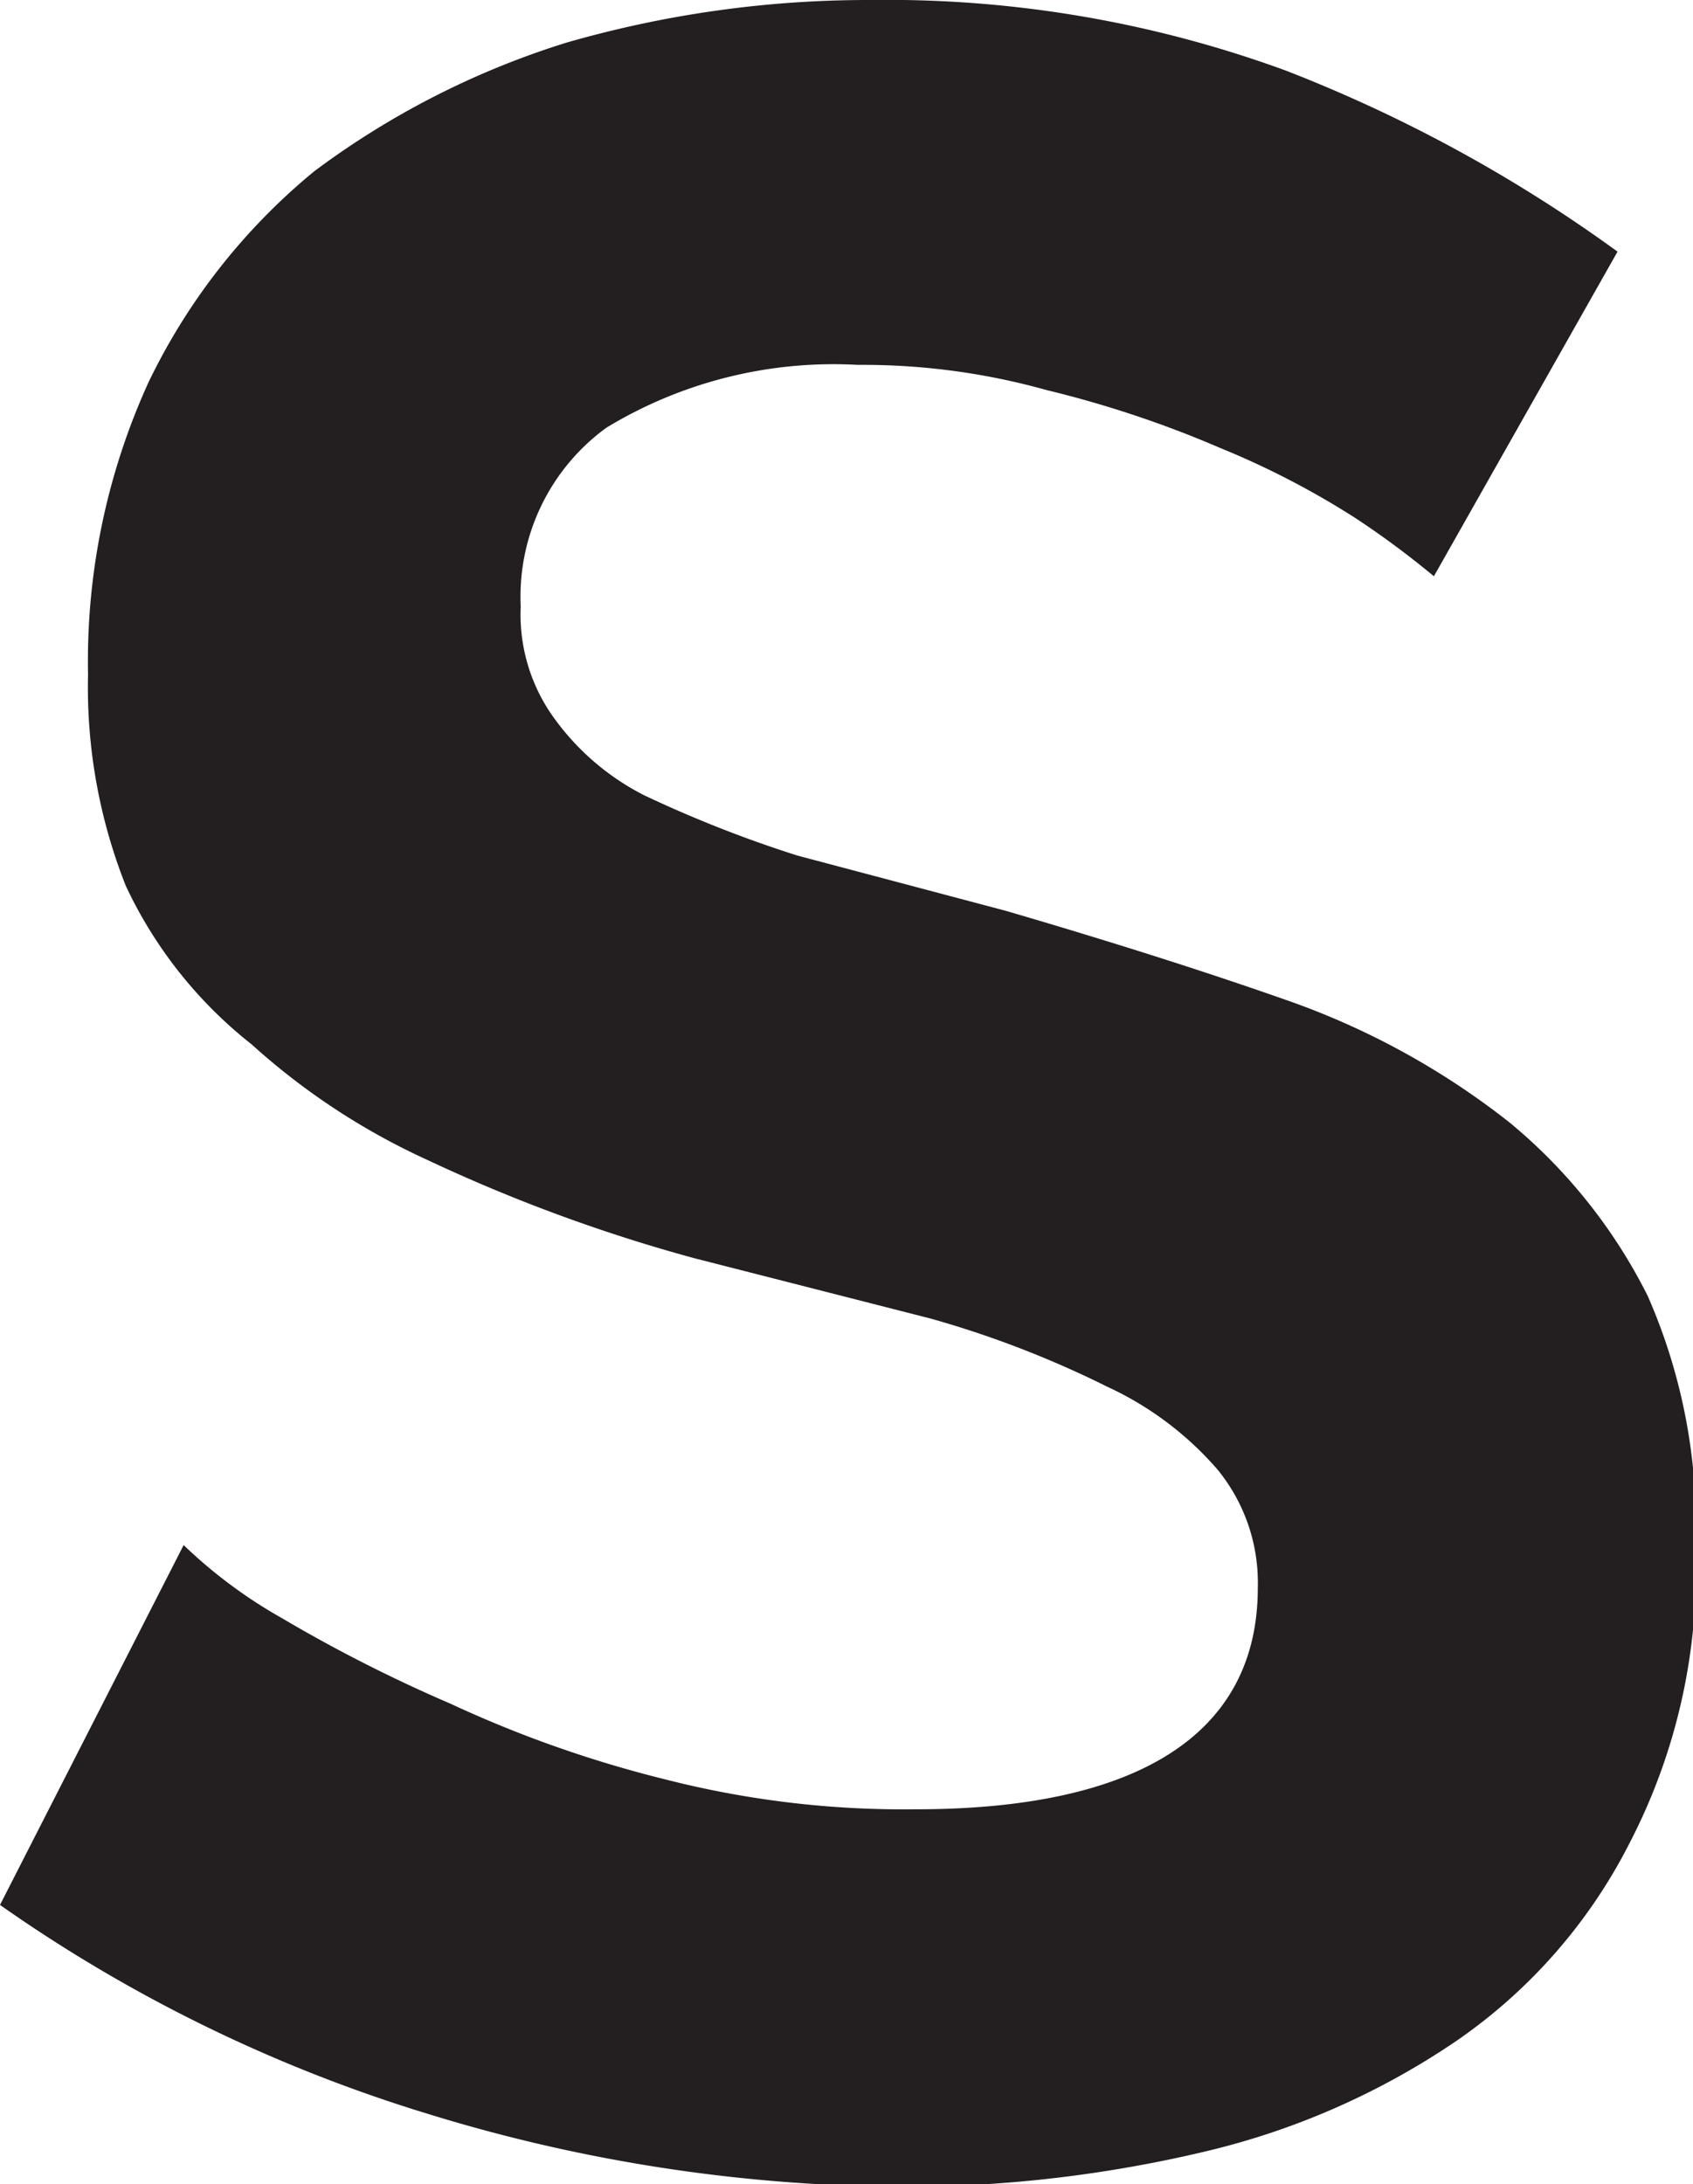 <svg xmlns="http://www.w3.org/2000/svg" viewBox="0 0 6.73 8.68"><defs><style>.cls-1{fill:#231f20;}</style></defs><g id="Layer_2" data-name="Layer 2"><g id="Layer_1-2" data-name="Layer 1"><path class="cls-1" d="M5.7,2.29a3.54,3.54,0,0,0-.31-.23,3.33,3.33,0,0,0-.54-.28,4.29,4.29,0,0,0-.69-.23,2.71,2.71,0,0,0-.75-.1,1.74,1.74,0,0,0-1,.25.83.83,0,0,0-.34.71.7.7,0,0,0,.13.44,1,1,0,0,0,.36.31,4.86,4.86,0,0,0,.61.24L4,3.62c.41.12.79.24,1.13.36A3.06,3.06,0,0,1,6,4.46a2.13,2.13,0,0,1,.55.69,2.27,2.27,0,0,1,.19,1,2.35,2.35,0,0,1-.26,1.17,2.12,2.12,0,0,1-.69.79,3,3,0,0,1-1,.44,5.17,5.17,0,0,1-1.19.14,6.49,6.49,0,0,1-1.9-.29A6,6,0,0,1,0,7.57L.73,6.14a1.93,1.93,0,0,0,.39.29,5.92,5.92,0,0,0,.67.34,4.7,4.7,0,0,0,.85.3,3.83,3.83,0,0,0,1,.12C4.51,7.19,5,6.9,5,6.31a.71.71,0,0,0-.16-.47,1.3,1.3,0,0,0-.44-.33,4,4,0,0,0-.7-.27L2.76,5A6.49,6.49,0,0,1,1.7,4.61,2.73,2.73,0,0,1,1,4.15,1.74,1.74,0,0,1,.5,3.52a2.14,2.14,0,0,1-.15-.84A2.67,2.67,0,0,1,.59,1.52,2.47,2.47,0,0,1,1.25.68a3.32,3.32,0,0,1,1-.51A4.33,4.33,0,0,1,3.46,0,4.61,4.61,0,0,1,5.11.28,5.82,5.82,0,0,1,6.43,1Z"/></g></g></svg>